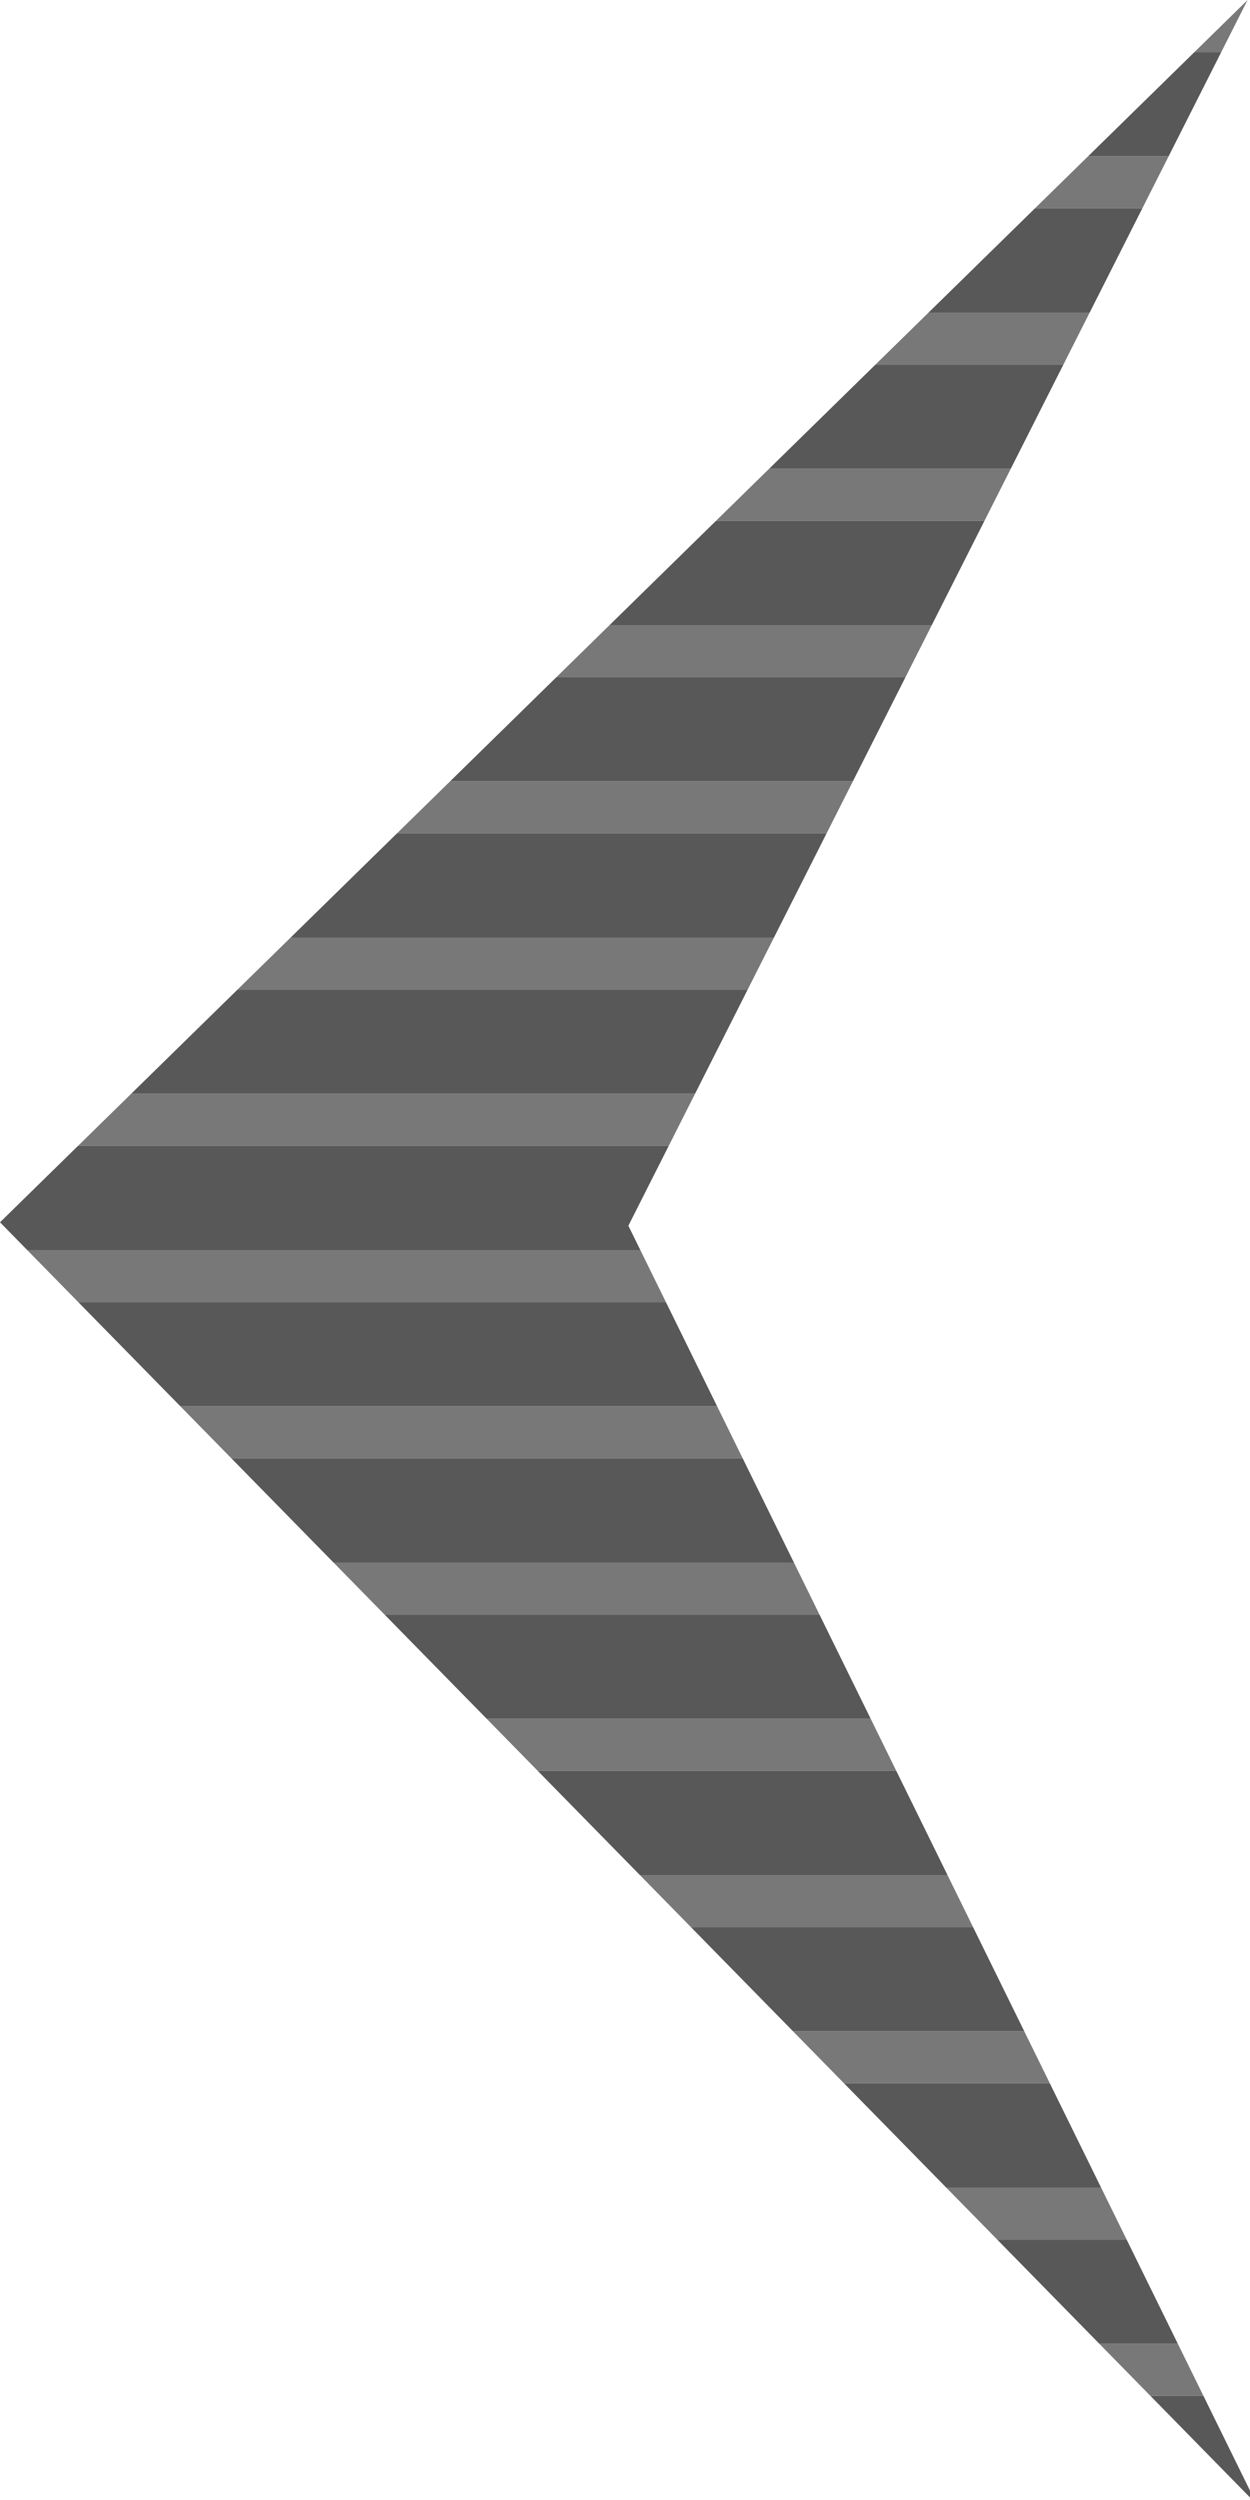 <?xml version="1.0" encoding="UTF-8" standalone="no"?>
<!-- Created with Inkscape (http://www.inkscape.org/) -->

<svg
   width="24"
   height="48"
   id="svg2"
   version="1.1"
   inkscape:version="1.3.2 (091e20e, 2023-11-25, custom)"
   sodipodi:docname="aleft.svg"
   xml:space="preserve"
   inkscape:export-filename="application_lightning@2x.png"
   inkscape:export-xdpi="192"
   inkscape:export-ydpi="192"
   xmlns:inkscape="http://www.inkscape.org/namespaces/inkscape"
   xmlns:sodipodi="http://sodipodi.sourceforge.net/DTD/sodipodi-0.dtd"
   xmlns:xlink="http://www.w3.org/1999/xlink"
   xmlns="http://www.w3.org/2000/svg"
   xmlns:svg="http://www.w3.org/2000/svg"
   xmlns:rdf="http://www.w3.org/1999/02/22-rdf-syntax-ns#"
   xmlns:cc="http://creativecommons.org/ns#"
   xmlns:dc="http://purl.org/dc/elements/1.1/"><defs
     id="defs4"><linearGradient
       id="linearGradient3866"><stop
         id="stop3868"
         offset="0"
         style="stop-color:#717188;stop-opacity:1" /><stop
         id="stop3870"
         offset="1"
         style="stop-color:#6b6b6b;stop-opacity:1;" /></linearGradient><linearGradient
       id="linearGradient3860"><stop
         id="stop3862"
         offset="0"
         style="stop-color:#424242;stop-opacity:1" /><stop
         id="stop3864"
         offset="1"
         style="stop-color:#6b6b6b;stop-opacity:1;" /></linearGradient><linearGradient
       id="linearGradient3852"><stop
         id="stop3854"
         offset="0"
         style="stop-color:#ffffff;stop-opacity:1;" /><stop
         style="stop-color:#dddddd;stop-opacity:1;"
         offset="0.666"
         id="stop3856" /><stop
         id="stop3858"
         offset="1"
         style="stop-color:#464646;stop-opacity:1;" /></linearGradient><linearGradient
       id="linearGradient3844"><stop
         id="stop3846"
         offset="0"
         style="stop-color:#ffffff;stop-opacity:1;" /><stop
         style="stop-color:#dddddd;stop-opacity:1;"
         offset="0.612"
         id="stop3848" /><stop
         id="stop3850"
         offset="1"
         style="stop-color:#464646;stop-opacity:1;" /></linearGradient><linearGradient
       id="linearGradient5328-5"><stop
         style="stop-color:#ffffff;stop-opacity:1;"
         offset="0"
         id="stop5330-9" /><stop
         id="stop3842"
         offset="0.5"
         style="stop-color:#dddddd;stop-opacity:1;" /><stop
         style="stop-color:#464646;stop-opacity:1;"
         offset="1"
         id="stop5332-8" /></linearGradient><linearGradient
       id="linearGradient5209-0"><stop
         style="stop-color:#4c4c4c;stop-opacity:1"
         offset="0"
         id="stop5211-9" /><stop
         style="stop-color:#6b6b6b;stop-opacity:1;"
         offset="1"
         id="stop5213-4" /></linearGradient><linearGradient
       y2="6.984"
       x2="10.008"
       y1="5"
       x1="10"
       gradientTransform="translate(-15.016,1046.636)"
       gradientUnits="userSpaceOnUse"
       id="linearGradient6323-7"
       xlink:href="#linearGradient5068-6-9"
       inkscape:collect="always" /><linearGradient
       id="linearGradient5068-6-9"
       inkscape:collect="always"><stop
         id="stop5070-8-0"
         offset="0"
         style="stop-color:#ffffff;stop-opacity:1;" /><stop
         id="stop5072-3-6"
         offset="1"
         style="stop-color:#ffffff;stop-opacity:0;" /></linearGradient><linearGradient
       gradientTransform="translate(-15.016,10.273)"
       gradientUnits="userSpaceOnUse"
       y2="1045.347"
       x2="12"
       y1="1043.362"
       x1="12"
       id="linearGradient5084-3-3"
       xlink:href="#linearGradient5068-6-9"
       inkscape:collect="always" /><linearGradient
       gradientTransform="translate(-15.016,10.273)"
       gradientUnits="userSpaceOnUse"
       y2="1043.347"
       x2="15.008"
       y1="1043.362"
       x1="13"
       id="linearGradient5086-8-0"
       xlink:href="#linearGradient5068-6-9"
       inkscape:collect="always" /><linearGradient
       gradientTransform="translate(-15.016,10.273)"
       gradientUnits="userSpaceOnUse"
       y2="1042.362"
       x2="10.008"
       y1="1042.362"
       x1="12"
       id="linearGradient5082-1-0"
       xlink:href="#linearGradient5068-6-9"
       inkscape:collect="always" /><linearGradient
       gradientTransform="translate(-15.016,10.273)"
       gradientUnits="userSpaceOnUse"
       y2="1041.347"
       x2="8.008"
       y1="1041.362"
       x1="10"
       id="linearGradient5078-8-2"
       xlink:href="#linearGradient5068-6-9"
       inkscape:collect="always" /><linearGradient
       gradientTransform="translate(-15.016,10.273)"
       gradientUnits="userSpaceOnUse"
       y2="1038.347"
       x2="10.008"
       y1="1040.362"
       x1="10"
       id="linearGradient5076-5-2"
       xlink:href="#linearGradient5068-6-9"
       inkscape:collect="always" /><linearGradient
       gradientTransform="translate(-15.016,10.273)"
       gradientUnits="userSpaceOnUse"
       y2="1038.347"
       x2="10.008"
       y1="1038.362"
       x1="12"
       id="linearGradient5074-2-1"
       xlink:href="#linearGradient5068-6-9"
       inkscape:collect="always" /><linearGradient
       gradientTransform="translate(-15.016,10.273)"
       gradientUnits="userSpaceOnUse"
       y2="1043.347"
       x2="14"
       y1="1041.362"
       x1="14"
       id="linearGradient5088-1-4"
       xlink:href="#linearGradient5068-6-9"
       inkscape:collect="always" /><radialGradient
       inkscape:collect="always"
       xlink:href="#linearGradient4528-9-5-7-9"
       id="radialGradient3091-1-9-6"
       gradientUnits="userSpaceOnUse"
       gradientTransform="matrix(1.851,-8.813921e-6,8.4531434e-6,1.775,644.25,572.636)"
       cx="-757.205"
       cy="-738.838"
       fx="-757.205"
       fy="-738.838"
       r="3.48" /><linearGradient
       id="linearGradient4528-9-5-7-9"><stop
         style="stop-color:#e0c576;stop-opacity:1;"
         offset="0"
         id="stop4530-0-5-0-5" /><stop
         style="stop-color:#9e7916;stop-opacity:1"
         offset="1"
         id="stop4532-7-9-3-3" /></linearGradient><linearGradient
       inkscape:collect="always"
       xlink:href="#linearGradient6281-8-0-1-6-6-4-2"
       id="linearGradient3093-5-2-7"
       gradientUnits="userSpaceOnUse"
       gradientTransform="matrix(2.32,0,0,2.32,10.2,1043.185)"
       x1="0.938"
       y1="4.844"
       x2="0.938"
       y2="7.549" /><linearGradient
       id="linearGradient6281-8-0-1-6-6-4-2"><stop
         id="stop6283-0-2-2-1-2-0-1"
         offset="0"
         style="stop-color:#f7f9fb;stop-opacity:1" /><stop
         id="stop6285-5-0-9-7-6-9-9"
         offset="1"
         style="stop-color:#ffd680;stop-opacity:1" /></linearGradient><radialGradient
       inkscape:collect="always"
       xlink:href="#linearGradient3844-6"
       id="radialGradient5366-0-9"
       gradientUnits="userSpaceOnUse"
       gradientTransform="matrix(0.309,0.024,-0.027,0.331,5.463,1.717)"
       cx="7.738"
       cy="2.433"
       fx="7.738"
       fy="2.433"
       r="2.35" /><linearGradient
       id="linearGradient3844-6"><stop
         id="stop3846-3"
         offset="0"
         style="stop-color:#ffffff;stop-opacity:1;" /><stop
         style="stop-color:#dddddd;stop-opacity:1;"
         offset="0.612"
         id="stop3848-7" /><stop
         id="stop3850-1"
         offset="1"
         style="stop-color:#464646;stop-opacity:1;" /></linearGradient><linearGradient
       inkscape:collect="always"
       xlink:href="#linearGradient3860-2"
       id="linearGradient5368-1-5"
       gradientUnits="userSpaceOnUse"
       x1="7.83"
       y1="5.575"
       x2="7.802"
       y2="1.931" /><linearGradient
       id="linearGradient3860-2"><stop
         id="stop3862-3"
         offset="0"
         style="stop-color:#424242;stop-opacity:1" /><stop
         id="stop3864-4"
         offset="1"
         style="stop-color:#6b6b6b;stop-opacity:1;" /></linearGradient><radialGradient
       inkscape:collect="always"
       xlink:href="#linearGradient3844-0"
       id="radialGradient5366-0-5"
       gradientUnits="userSpaceOnUse"
       gradientTransform="matrix(0.309,0.024,-0.027,0.331,5.463,1.717)"
       cx="7.738"
       cy="2.433"
       fx="7.738"
       fy="2.433"
       r="2.35" /><linearGradient
       id="linearGradient3844-0"><stop
         id="stop3846-36"
         offset="0"
         style="stop-color:#ffffff;stop-opacity:1;" /><stop
         style="stop-color:#dddddd;stop-opacity:1;"
         offset="0.612"
         id="stop3848-6" /><stop
         id="stop3850-5"
         offset="1"
         style="stop-color:#464646;stop-opacity:1;" /></linearGradient><linearGradient
       inkscape:collect="always"
       xlink:href="#linearGradient3860-0"
       id="linearGradient5368-1-0"
       gradientUnits="userSpaceOnUse"
       x1="7.83"
       y1="5.575"
       x2="7.802"
       y2="1.931" /><linearGradient
       id="linearGradient3860-0"><stop
         id="stop3862-6"
         offset="0"
         style="stop-color:#424242;stop-opacity:1" /><stop
         id="stop3864-0"
         offset="1"
         style="stop-color:#6b6b6b;stop-opacity:1;" /></linearGradient><radialGradient
       inkscape:collect="always"
       xlink:href="#linearGradient3844-8"
       id="radialGradient5366-0-7"
       gradientUnits="userSpaceOnUse"
       gradientTransform="matrix(0.309,0.024,-0.027,0.331,5.463,1.717)"
       cx="7.738"
       cy="2.433"
       fx="7.738"
       fy="2.433"
       r="2.35" /><linearGradient
       id="linearGradient3844-8"><stop
         id="stop3846-1"
         offset="0"
         style="stop-color:#ffffff;stop-opacity:1;" /><stop
         style="stop-color:#dddddd;stop-opacity:1;"
         offset="0.612"
         id="stop3848-4" /><stop
         id="stop3850-19"
         offset="1"
         style="stop-color:#464646;stop-opacity:1;" /></linearGradient><linearGradient
       inkscape:collect="always"
       xlink:href="#linearGradient3860-4"
       id="linearGradient5368-1-8"
       gradientUnits="userSpaceOnUse"
       x1="7.83"
       y1="5.575"
       x2="7.802"
       y2="1.931" /><linearGradient
       id="linearGradient3860-4"><stop
         id="stop3862-30"
         offset="0"
         style="stop-color:#424242;stop-opacity:1" /><stop
         id="stop3864-9"
         offset="1"
         style="stop-color:#6b6b6b;stop-opacity:1;" /></linearGradient><radialGradient
       inkscape:collect="always"
       xlink:href="#linearGradient3844-3"
       id="radialGradient5366-0-8"
       gradientUnits="userSpaceOnUse"
       gradientTransform="matrix(0.309,0.024,-0.027,0.331,5.463,1.717)"
       cx="7.738"
       cy="2.433"
       fx="7.738"
       fy="2.433"
       r="2.35" /><linearGradient
       id="linearGradient3844-3"><stop
         id="stop3846-7"
         offset="0"
         style="stop-color:#ffffff;stop-opacity:1;" /><stop
         style="stop-color:#dddddd;stop-opacity:1;"
         offset="0.612"
         id="stop3848-3" /><stop
         id="stop3850-3"
         offset="1"
         style="stop-color:#464646;stop-opacity:1;" /></linearGradient><linearGradient
       inkscape:collect="always"
       xlink:href="#linearGradient3860-9"
       id="linearGradient5368-1-7"
       gradientUnits="userSpaceOnUse"
       x1="7.83"
       y1="5.575"
       x2="7.802"
       y2="1.931" /><linearGradient
       id="linearGradient3860-9"><stop
         id="stop3862-5"
         offset="0"
         style="stop-color:#424242;stop-opacity:1" /><stop
         id="stop3864-2"
         offset="1"
         style="stop-color:#6b6b6b;stop-opacity:1;" /></linearGradient><radialGradient
       inkscape:collect="always"
       xlink:href="#linearGradient3852-6"
       id="radialGradient5374-4-8"
       gradientUnits="userSpaceOnUse"
       gradientTransform="matrix(0.359,-0.015,0.013,0.405,4.984,2.107)"
       cx="7.727"
       cy="2.862"
       fx="7.727"
       fy="2.862"
       r="2.35" /><linearGradient
       id="linearGradient3852-6"><stop
         id="stop3854-9"
         offset="0"
         style="stop-color:#ffffff;stop-opacity:1;" /><stop
         style="stop-color:#dddddd;stop-opacity:1;"
         offset="0.666"
         id="stop3856-8" /><stop
         id="stop3858-2"
         offset="1"
         style="stop-color:#464646;stop-opacity:1;" /></linearGradient><linearGradient
       inkscape:collect="always"
       xlink:href="#linearGradient3866-8"
       id="linearGradient5376-4-1"
       gradientUnits="userSpaceOnUse"
       x1="7.845"
       y1="5.653"
       x2="7.845"
       y2="1.018" /><linearGradient
       id="linearGradient3866-8"><stop
         id="stop3868-1"
         offset="0"
         style="stop-color:#717188;stop-opacity:1" /><stop
         id="stop3870-1"
         offset="1"
         style="stop-color:#6b6b6b;stop-opacity:1;" /></linearGradient><linearGradient
       y2="1.018"
       x2="7.845"
       y1="5.653"
       x1="7.845"
       gradientUnits="userSpaceOnUse"
       id="linearGradient4515"
       xlink:href="#linearGradient3866-8"
       inkscape:collect="always" /><radialGradient
       inkscape:collect="always"
       xlink:href="#linearGradient3852-4"
       id="radialGradient5374-4-7"
       gradientUnits="userSpaceOnUse"
       gradientTransform="matrix(0.359,-0.015,0.013,0.405,4.984,2.107)"
       cx="7.93"
       cy="1.786"
       fx="7.93"
       fy="1.786"
       r="2.35" /><linearGradient
       id="linearGradient3852-4"><stop
         id="stop3854-0"
         offset="0"
         style="stop-color:#ffffff;stop-opacity:1;" /><stop
         style="stop-color:#dddddd;stop-opacity:1;"
         offset="0.666"
         id="stop3856-5" /><stop
         id="stop3858-8"
         offset="1"
         style="stop-color:#464646;stop-opacity:1;" /></linearGradient><linearGradient
       inkscape:collect="always"
       xlink:href="#linearGradient3866-7"
       id="linearGradient5376-4-6"
       gradientUnits="userSpaceOnUse"
       x1="7.845"
       y1="5.653"
       x2="7.845"
       y2="1.018" /><linearGradient
       id="linearGradient3866-7"><stop
         id="stop3868-0"
         offset="0"
         style="stop-color:#717188;stop-opacity:1" /><stop
         id="stop3870-7"
         offset="1"
         style="stop-color:#6b6b6b;stop-opacity:1;" /></linearGradient><radialGradient
       inkscape:collect="always"
       xlink:href="#linearGradient3852-5"
       id="radialGradient5374-4-3"
       gradientUnits="userSpaceOnUse"
       gradientTransform="matrix(0.359,-0.015,0.013,0.405,4.984,2.107)"
       cx="7.93"
       cy="1.786"
       fx="7.93"
       fy="1.786"
       r="2.35" /><linearGradient
       id="linearGradient3852-5"><stop
         id="stop3854-1"
         offset="0"
         style="stop-color:#ffffff;stop-opacity:1;" /><stop
         style="stop-color:#dddddd;stop-opacity:1;"
         offset="0.666"
         id="stop3856-6" /><stop
         id="stop3858-4"
         offset="1"
         style="stop-color:#464646;stop-opacity:1;" /></linearGradient><linearGradient
       inkscape:collect="always"
       xlink:href="#linearGradient3866-3"
       id="linearGradient5376-4-0"
       gradientUnits="userSpaceOnUse"
       x1="7.845"
       y1="5.653"
       x2="7.845"
       y2="1.018" /><linearGradient
       id="linearGradient3866-3"><stop
         id="stop3868-6"
         offset="0"
         style="stop-color:#717188;stop-opacity:1" /><stop
         id="stop3870-4"
         offset="1"
         style="stop-color:#6b6b6b;stop-opacity:1;" /></linearGradient><radialGradient
       inkscape:collect="always"
       xlink:href="#linearGradient5328-5-9"
       id="radialGradient5370-9-4"
       gradientUnits="userSpaceOnUse"
       gradientTransform="matrix(0.376,-2.0140452e-8,1.7614747e-8,0.403,4.908,2.193)"
       cx="7.938"
       cy="3.452"
       fx="7.938"
       fy="3.452"
       r="2.35" /><linearGradient
       id="linearGradient5328-5-9"><stop
         style="stop-color:#ffffff;stop-opacity:1;"
         offset="0"
         id="stop5330-9-7" /><stop
         id="stop3842-2"
         offset="0.5"
         style="stop-color:#dddddd;stop-opacity:1;" /><stop
         style="stop-color:#464646;stop-opacity:1;"
         offset="1"
         id="stop5332-8-3" /></linearGradient><linearGradient
       inkscape:collect="always"
       xlink:href="#linearGradient5209-0-2"
       id="linearGradient5372-5-0"
       gradientUnits="userSpaceOnUse"
       x1="7.83"
       y1="5.968"
       x2="7.889"
       y2="3.584" /><linearGradient
       id="linearGradient5209-0-2"><stop
         style="stop-color:#4c4c4c;stop-opacity:1"
         offset="0"
         id="stop5211-9-4" /><stop
         style="stop-color:#6b6b6b;stop-opacity:1;"
         offset="1"
         id="stop5213-4-2" /></linearGradient><radialGradient
       inkscape:collect="always"
       xlink:href="#linearGradient5328-5-4"
       id="radialGradient5370-9-6"
       gradientUnits="userSpaceOnUse"
       gradientTransform="matrix(0.376,-2.0140452e-8,1.7614747e-8,0.403,4.908,2.193)"
       cx="7.938"
       cy="3.452"
       fx="7.938"
       fy="3.452"
       r="2.35" /><linearGradient
       id="linearGradient5328-5-4"><stop
         style="stop-color:#ffffff;stop-opacity:1;"
         offset="0"
         id="stop5330-9-9" /><stop
         id="stop3842-7"
         offset="0.5"
         style="stop-color:#dddddd;stop-opacity:1;" /><stop
         style="stop-color:#464646;stop-opacity:1;"
         offset="1"
         id="stop5332-8-0" /></linearGradient><linearGradient
       inkscape:collect="always"
       xlink:href="#linearGradient5209-0-7"
       id="linearGradient5372-5-6"
       gradientUnits="userSpaceOnUse"
       x1="7.83"
       y1="5.968"
       x2="7.889"
       y2="3.584" /><linearGradient
       id="linearGradient5209-0-7"><stop
         style="stop-color:#4c4c4c;stop-opacity:1"
         offset="0"
         id="stop5211-9-9" /><stop
         style="stop-color:#6b6b6b;stop-opacity:1;"
         offset="1"
         id="stop5213-4-4" /></linearGradient><linearGradient
       id="linearGradient10798-1-9-3-7-1-15-1-7-6-1"><stop
         style="stop-color:#4f9e55;stop-opacity:1"
         offset="0"
         id="stop10800-5-2-1-8-2-8-1-7-3-7" /><stop
         id="stop10806-6-8-5-3-2-95-0-5-4-8"
         offset="0.5"
         style="stop-color:#3c8d49;stop-opacity:1;" /><stop
         style="stop-color:#a4e173;stop-opacity:1;"
         offset="1"
         id="stop10802-1-5-3-0-2-0-9-8-4-3" /></linearGradient><linearGradient
       id="linearGradient4929"><stop
         style="stop-color:#d5f3ff;stop-opacity:1;"
         offset="0"
         id="stop4931" /><stop
         style="stop-color:#ffffff;stop-opacity:1;"
         offset="1"
         id="stop4934" /></linearGradient><linearGradient
       id="linearGradient4900"><stop
         style="stop-color:#8fb7e6;stop-opacity:1;"
         offset="0"
         id="stop4902" /><stop
         style="stop-color:#89b2e3;stop-opacity:1;"
         offset="1"
         id="stop4904" /></linearGradient><linearGradient
       id="linearGradient4839"><stop
         style="stop-color:#8db6e5;stop-opacity:1;"
         offset="0"
         id="stop4841" /><stop
         style="stop-color:#8eb6e5;stop-opacity:1;"
         offset="1"
         id="stop4843" /></linearGradient><linearGradient
       id="linearGradient4881"><stop
         style="stop-color:#68b3e1;stop-opacity:1;"
         offset="0"
         id="stop4883" /><stop
         style="stop-color:#ffffff;stop-opacity:1;"
         offset="1"
         id="stop4885" /></linearGradient><clipPath
       clipPathUnits="userSpaceOnUse"
       id="clipPath1"><path
         style="display:inline;fill:#49607a;fill-opacity:1;stroke-width:1.5;stroke-linecap:square;paint-order:markers stroke fill"
         d="m 33.503,1059.896 12.065,24.55 -24.13,-24.616 23.953,-23.467 z"
         id="path2"
         sodipodi:nodetypes="ccccc" /></clipPath><clipPath
       clipPathUnits="userSpaceOnUse"
       id="clipPath2"><path
         style="display:inline;fill:#49607a;fill-opacity:1;stroke-width:1.5;stroke-linecap:square;paint-order:markers stroke fill"
         d="m 33.503,1059.896 12.065,24.55 -24.13,-24.616 23.953,-23.467 z"
         id="path3"
         sodipodi:nodetypes="ccccc" /></clipPath><clipPath
       clipPathUnits="userSpaceOnUse"
       id="clipPath3"><path
         style="display:inline;fill:#49607a;fill-opacity:1;stroke-width:1.5;stroke-linecap:square;paint-order:markers stroke fill"
         d="m 33.503,1059.896 12.065,24.55 -24.13,-24.616 23.953,-23.467 z"
         id="path4"
         sodipodi:nodetypes="ccccc" /></clipPath><clipPath
       clipPathUnits="userSpaceOnUse"
       id="clipPath4"><path
         style="display:inline;fill:#49607a;fill-opacity:1;stroke-width:1.5;stroke-linecap:square;paint-order:markers stroke fill"
         d="m 33.503,1059.896 12.065,24.55 -24.13,-24.616 23.953,-23.467 z"
         id="path5"
         sodipodi:nodetypes="ccccc" /></clipPath><clipPath
       clipPathUnits="userSpaceOnUse"
       id="clipPath5"><path
         style="display:inline;fill:#49607a;fill-opacity:1;stroke-width:1.5;stroke-linecap:square;paint-order:markers stroke fill"
         d="m 33.503,1059.896 12.065,24.55 -24.13,-24.616 23.953,-23.467 z"
         id="path6"
         sodipodi:nodetypes="ccccc" /></clipPath><clipPath
       clipPathUnits="userSpaceOnUse"
       id="clipPath6"><path
         style="display:inline;fill:#49607a;fill-opacity:1;stroke-width:1.5;stroke-linecap:square;paint-order:markers stroke fill"
         d="m 33.503,1059.896 12.065,24.55 -24.13,-24.616 23.953,-23.467 z"
         id="path7"
         sodipodi:nodetypes="ccccc" /></clipPath><clipPath
       clipPathUnits="userSpaceOnUse"
       id="clipPath7"><path
         style="display:inline;fill:#49607a;fill-opacity:1;stroke-width:1.5;stroke-linecap:square;paint-order:markers stroke fill"
         d="m 33.503,1059.896 12.065,24.55 -24.13,-24.616 23.953,-23.467 z"
         id="path8"
         sodipodi:nodetypes="ccccc" /></clipPath><clipPath
       clipPathUnits="userSpaceOnUse"
       id="clipPath8"><path
         style="display:inline;fill:#49607a;fill-opacity:1;stroke-width:1.5;stroke-linecap:square;paint-order:markers stroke fill"
         d="m 33.503,1059.896 12.065,24.55 -24.13,-24.616 23.953,-23.467 z"
         id="path9"
         sodipodi:nodetypes="ccccc" /></clipPath><clipPath
       clipPathUnits="userSpaceOnUse"
       id="clipPath9"><path
         style="display:inline;fill:#49607a;fill-opacity:1;stroke-width:1.5;stroke-linecap:square;paint-order:markers stroke fill"
         d="m 33.503,1059.896 12.065,24.55 -24.13,-24.616 23.953,-23.467 z"
         id="path10"
         sodipodi:nodetypes="ccccc" /></clipPath><clipPath
       clipPathUnits="userSpaceOnUse"
       id="clipPath10"><path
         style="display:inline;fill:#49607a;fill-opacity:1;stroke-width:1.5;stroke-linecap:square;paint-order:markers stroke fill"
         d="m 33.503,1059.896 12.065,24.55 -24.13,-24.616 23.953,-23.467 z"
         id="path11"
         sodipodi:nodetypes="ccccc" /></clipPath><clipPath
       clipPathUnits="userSpaceOnUse"
       id="clipPath11"><path
         style="display:inline;fill:#49607a;fill-opacity:1;stroke-width:1.5;stroke-linecap:square;paint-order:markers stroke fill"
         d="m 33.503,1059.896 12.065,24.55 -24.13,-24.616 23.953,-23.467 z"
         id="path12"
         sodipodi:nodetypes="ccccc" /></clipPath><clipPath
       clipPathUnits="userSpaceOnUse"
       id="clipPath12"><path
         style="display:inline;fill:#49607a;fill-opacity:1;stroke-width:1.5;stroke-linecap:square;paint-order:markers stroke fill"
         d="m 33.503,1059.896 12.065,24.55 -24.13,-24.616 23.953,-23.467 z"
         id="path13"
         sodipodi:nodetypes="ccccc" /></clipPath><clipPath
       clipPathUnits="userSpaceOnUse"
       id="clipPath13"><path
         style="display:inline;fill:#49607a;fill-opacity:1;stroke-width:1.5;stroke-linecap:square;paint-order:markers stroke fill"
         d="m 33.503,1059.896 12.065,24.55 -24.13,-24.616 23.953,-23.467 z"
         id="path14"
         sodipodi:nodetypes="ccccc" /></clipPath><clipPath
       clipPathUnits="userSpaceOnUse"
       id="clipPath14"><path
         style="display:inline;fill:#49607a;fill-opacity:1;stroke-width:1.5;stroke-linecap:square;paint-order:markers stroke fill"
         d="m 33.503,1059.896 12.065,24.55 -24.13,-24.616 23.953,-23.467 z"
         id="path15"
         sodipodi:nodetypes="ccccc" /></clipPath><clipPath
       clipPathUnits="userSpaceOnUse"
       id="clipPath15"><path
         style="display:inline;fill:#49607a;fill-opacity:1;stroke-width:1.5;stroke-linecap:square;paint-order:markers stroke fill"
         d="m 33.503,1059.896 12.065,24.55 -24.13,-24.616 23.953,-23.467 z"
         id="path16"
         sodipodi:nodetypes="ccccc" /></clipPath><clipPath
       clipPathUnits="userSpaceOnUse"
       id="clipPath16"><path
         style="display:inline;fill:#49607a;fill-opacity:1;stroke-width:1.5;stroke-linecap:square;paint-order:markers stroke fill"
         d="m 33.503,1059.896 12.065,24.55 -24.13,-24.616 23.953,-23.467 z"
         id="path17"
         sodipodi:nodetypes="ccccc" /></clipPath><clipPath
       clipPathUnits="userSpaceOnUse"
       id="clipPath17"><path
         style="display:inline;fill:#49607a;fill-opacity:1;stroke-width:1.5;stroke-linecap:square;paint-order:markers stroke fill"
         d="m 33.503,1059.896 12.065,24.55 -24.13,-24.616 23.953,-23.467 z"
         id="path18"
         sodipodi:nodetypes="ccccc" /></clipPath><clipPath
       clipPathUnits="userSpaceOnUse"
       id="clipPath18"><path
         style="display:inline;fill:#49607a;fill-opacity:1;stroke-width:1.5;stroke-linecap:square;paint-order:markers stroke fill"
         d="m 33.503,1059.896 12.065,24.55 -24.13,-24.616 23.953,-23.467 z"
         id="path19"
         sodipodi:nodetypes="ccccc" /></clipPath><clipPath
       clipPathUnits="userSpaceOnUse"
       id="clipPath19"><path
         style="display:inline;fill:#49607a;fill-opacity:1;stroke-width:1.5;stroke-linecap:square;paint-order:markers stroke fill"
         d="m 33.503,1059.896 12.065,24.55 -24.13,-24.616 23.953,-23.467 z"
         id="path20"
         sodipodi:nodetypes="ccccc" /></clipPath><clipPath
       clipPathUnits="userSpaceOnUse"
       id="clipPath20"><path
         style="display:inline;fill:#49607a;fill-opacity:1;stroke-width:1.5;stroke-linecap:square;paint-order:markers stroke fill"
         d="m 33.503,1059.896 12.065,24.55 -24.13,-24.616 23.953,-23.467 z"
         id="path21"
         sodipodi:nodetypes="ccccc" /></clipPath><clipPath
       clipPathUnits="userSpaceOnUse"
       id="clipPath21"><path
         style="display:inline;fill:#49607a;fill-opacity:1;stroke-width:1.5;stroke-linecap:square;paint-order:markers stroke fill"
         d="m 33.503,1059.896 12.065,24.55 -24.13,-24.616 23.953,-23.467 z"
         id="path22"
         sodipodi:nodetypes="ccccc" /></clipPath><clipPath
       clipPathUnits="userSpaceOnUse"
       id="clipPath22"><path
         style="display:inline;fill:#49607a;fill-opacity:1;stroke-width:1.5;stroke-linecap:square;paint-order:markers stroke fill"
         d="m 33.503,1059.896 12.065,24.55 -24.13,-24.616 23.953,-23.467 z"
         id="path23"
         sodipodi:nodetypes="ccccc" /></clipPath><clipPath
       clipPathUnits="userSpaceOnUse"
       id="clipPath23"><path
         style="display:inline;fill:#49607a;fill-opacity:1;stroke-width:1.5;stroke-linecap:square;paint-order:markers stroke fill"
         d="m 33.503,1059.896 12.065,24.55 -24.13,-24.616 23.953,-23.467 z"
         id="path24"
         sodipodi:nodetypes="ccccc" /></clipPath><clipPath
       clipPathUnits="userSpaceOnUse"
       id="clipPath24"><path
         style="display:inline;fill:#49607a;fill-opacity:1;stroke-width:1.5;stroke-linecap:square;paint-order:markers stroke fill"
         d="m 33.503,1059.896 12.065,24.55 -24.13,-24.616 23.953,-23.467 z"
         id="path25"
         sodipodi:nodetypes="ccccc" /></clipPath><clipPath
       clipPathUnits="userSpaceOnUse"
       id="clipPath25"><path
         style="display:inline;fill:#49607a;fill-opacity:1;stroke-width:1.5;stroke-linecap:square;paint-order:markers stroke fill"
         d="m 33.503,1059.896 12.065,24.55 -24.13,-24.616 23.953,-23.467 z"
         id="path26"
         sodipodi:nodetypes="ccccc" /></clipPath><clipPath
       clipPathUnits="userSpaceOnUse"
       id="clipPath26"><path
         style="display:inline;fill:#49607a;fill-opacity:1;stroke-width:1.5;stroke-linecap:square;paint-order:markers stroke fill"
         d="m 33.503,1059.896 12.065,24.55 -24.13,-24.616 23.953,-23.467 z"
         id="path27"
         sodipodi:nodetypes="ccccc" /></clipPath><clipPath
       clipPathUnits="userSpaceOnUse"
       id="clipPath27"><path
         style="display:inline;fill:#49607a;fill-opacity:1;stroke-width:1.5;stroke-linecap:square;paint-order:markers stroke fill"
         d="m 33.503,1059.896 12.065,24.55 -24.13,-24.616 23.953,-23.467 z"
         id="path28"
         sodipodi:nodetypes="ccccc" /></clipPath><clipPath
       clipPathUnits="userSpaceOnUse"
       id="clipPath28"><path
         style="display:inline;fill:#49607a;fill-opacity:1;stroke-width:1.5;stroke-linecap:square;paint-order:markers stroke fill"
         d="m 33.503,1059.896 12.065,24.55 -24.13,-24.616 23.953,-23.467 z"
         id="path29"
         sodipodi:nodetypes="ccccc" /></clipPath><clipPath
       clipPathUnits="userSpaceOnUse"
       id="clipPath29"><path
         style="display:inline;fill:#49607a;fill-opacity:1;stroke-width:1.5;stroke-linecap:square;paint-order:markers stroke fill"
         d="m 33.503,1059.896 12.065,24.55 -24.13,-24.616 23.953,-23.467 z"
         id="path30"
         sodipodi:nodetypes="ccccc" /></clipPath><clipPath
       clipPathUnits="userSpaceOnUse"
       id="clipPath30"><path
         style="display:inline;fill:#49607a;fill-opacity:1;stroke-width:1.5;stroke-linecap:square;paint-order:markers stroke fill"
         d="m 33.503,1059.896 12.065,24.55 -24.13,-24.616 23.953,-23.467 z"
         id="path31"
         sodipodi:nodetypes="ccccc" /></clipPath><clipPath
       clipPathUnits="userSpaceOnUse"
       id="clipPath31"><path
         style="display:inline;fill:#49607a;fill-opacity:1;stroke-width:1.5;stroke-linecap:square;paint-order:markers stroke fill"
         d="m 33.503,1059.896 12.065,24.55 -24.13,-24.616 23.953,-23.467 z"
         id="path32"
         sodipodi:nodetypes="ccccc" /></clipPath><clipPath
       clipPathUnits="userSpaceOnUse"
       id="clipPath32"><path
         style="display:inline;fill:#49607a;fill-opacity:1;stroke-width:1.5;stroke-linecap:square;paint-order:markers stroke fill"
         d="m 33.503,1059.896 12.065,24.55 -24.13,-24.616 23.953,-23.467 z"
         id="path33"
         sodipodi:nodetypes="ccccc" /></clipPath></defs><sodipodi:namedview
     id="base"
     pagecolor="#ffffff"
     bordercolor="#666666"
     borderopacity="1.0"
     inkscape:pageopacity="0.0"
     inkscape:pageshadow="2"
     inkscape:zoom="11.313709"
     inkscape:cx="7.4246209"
     inkscape:cy="20.992232"
     inkscape:document-units="px"
     inkscape:current-layer="layer1"
     showgrid="true"
     inkscape:window-width="1920"
     inkscape:window-height="991"
     inkscape:window-x="-9"
     inkscape:window-y="-9"
     inkscape:window-maximized="1"
     showguides="true"
     inkscape:guide-bbox="true"
     inkscape:snap-global="false"
     inkscape:showpageshadow="0"
     inkscape:pagecheckerboard="0"
     inkscape:deskcolor="#505050"><inkscape:grid
       type="xygrid"
       id="grid3006"
       originx="0"
       originy="0"
       spacingy="1"
       spacingx="1"
       units="px"
       visible="true" /></sodipodi:namedview><g
     inkscape:label="Layer 1"
     inkscape:groupmode="layer"
     id="layer1"
     style="display:inline"
     transform="translate(0,-1036.362)"><path
       id="rect1-8"
       style="display:inline;fill:#787878;stroke-width:1.478;stroke-linecap:square;paint-order:markers stroke fill"
       d="m 35.966,1036.362 h 12.339 v 1 H 35.966 Z"
       clip-path="url(#clipPath32)"
       transform="translate(-21.438)" /><path
       id="rect1-8-4"
       style="display:inline;fill:#787878;stroke-width:1.478;stroke-linecap:square;paint-order:markers stroke fill"
       d="m 36.094,1039.362 h 12.339 v 1 h -12.339 z"
       clip-path="url(#clipPath31)"
       transform="translate(-21.438)" /><path
       id="rect1-8-4-4"
       style="display:inline;fill:#787878;stroke-width:1.478;stroke-linecap:square;paint-order:markers stroke fill"
       d="m 32,1042.362 h 12.339 v 1 H 32 Z"
       clip-path="url(#clipPath30)"
       transform="translate(-21.438)" /><path
       id="rect1-8-4-4-1"
       style="display:inline;fill:#787878;stroke-width:1.478;stroke-linecap:square;paint-order:markers stroke fill"
       d="m 30,1045.362 h 12.339 v 1 H 30 Z"
       clip-path="url(#clipPath29)"
       transform="translate(-21.438)" /><path
       id="rect1-8-4-4-1-0"
       style="display:inline;fill:#787878;stroke-width:1.478;stroke-linecap:square;paint-order:markers stroke fill"
       d="m 28,1048.362 h 12.339 v 1 H 28 Z"
       clip-path="url(#clipPath28)"
       transform="translate(-21.438)" /><path
       id="rect1-8-4-4-1-0-0"
       style="display:inline;fill:#787878;stroke-width:1.478;stroke-linecap:square;paint-order:markers stroke fill"
       d="m 27,1051.362 h 12.339 v 1 H 27 Z"
       clip-path="url(#clipPath27)"
       transform="translate(-21.438)" /><path
       id="rect1-8-4-4-1-0-0-7"
       style="display:inline;fill:#787878;stroke-width:1.478;stroke-linecap:square;paint-order:markers stroke fill"
       d="m 25,1054.362 h 12.339 v 1 H 25 Z"
       clip-path="url(#clipPath26)"
       transform="translate(-21.438)" /><path
       id="rect1-8-4-4-1-0-0-7-1"
       style="display:inline;fill:#787878;stroke-width:1.837;stroke-linecap:square;paint-order:markers stroke fill"
       d="m 18,1057.362 h 19.058 v 1 H 18 Z"
       clip-path="url(#clipPath25)"
       transform="translate(-21.438)" /><path
       id="rect1-8-4-4-1-0-0-7-1-2"
       style="display:inline;fill:#787878;stroke-width:1.837;stroke-linecap:square;paint-order:markers stroke fill"
       d="m 19,1060.362 h 19.058 v 1 H 19 Z"
       clip-path="url(#clipPath24)"
       transform="translate(-21.438)" /><path
       id="rect1-8-4-4-1-0-0-7-1-2-0"
       style="display:inline;fill:#787878;stroke-width:1.837;stroke-linecap:square;paint-order:markers stroke fill"
       d="m 21,1063.362 h 19.058 v 1 H 21 Z"
       clip-path="url(#clipPath23)"
       transform="translate(-21.438)" /><path
       id="rect1-8-4-4-1-0-0-7-1-2-0-0"
       style="display:inline;fill:#787878;stroke-width:1.837;stroke-linecap:square;paint-order:markers stroke fill"
       d="m 24,1066.362 h 19.058 v 1 H 24 Z"
       clip-path="url(#clipPath22)"
       transform="translate(-21.438)" /><path
       id="rect1-8-4-4-1-0-0-7-1-2-0-0-4"
       style="display:inline;fill:#787878;stroke-width:1.837;stroke-linecap:square;paint-order:markers stroke fill"
       d="m 26,1069.362 h 19.058 v 1 H 26 Z"
       clip-path="url(#clipPath21)"
       transform="translate(-21.438)" /><path
       id="rect1-8-4-4-1-0-0-7-1-2-0-0-4-4"
       style="display:inline;fill:#787878;stroke-width:1.837;stroke-linecap:square;paint-order:markers stroke fill"
       d="m 28,1072.362 h 19.058 v 1 H 28 Z"
       clip-path="url(#clipPath20)"
       transform="translate(-21.438)" /><path
       id="rect1-8-4-4-1-0-0-7-1-2-0-0-4-4-4"
       style="display:inline;fill:#787878;stroke-width:1.837;stroke-linecap:square;paint-order:markers stroke fill"
       d="m 30,1075.362 h 19.058 v 1 H 30 Z"
       clip-path="url(#clipPath19)"
       transform="translate(-21.438)" /><path
       id="rect1-8-4-4-1-0-0-7-1-2-0-0-4-4-4-5"
       style="display:inline;fill:#787878;stroke-width:1.837;stroke-linecap:square;paint-order:markers stroke fill"
       d="m 33,1078.362 h 19.058 v 1 H 33 Z"
       clip-path="url(#clipPath18)"
       transform="translate(-21.438)" /><path
       id="rect1-8-4-4-1-0-0-7-1-2-0-0-4-4-4-5-1"
       style="display:inline;fill:#787878;stroke-width:1.837;stroke-linecap:square;paint-order:markers stroke fill"
       d="m 35,1081.362 h 19.058 v 1 H 35 Z"
       clip-path="url(#clipPath17)"
       transform="translate(-21.438)" /><path
       id="rect1"
       style="display:inline;fill:#585858;stroke-width:2.181;stroke-linecap:square;paint-order:markers stroke fill"
       d="m 35.781,1037.362 h 13.444 v 2 H 35.781 Z"
       clip-path="url(#clipPath16)"
       transform="translate(-21.438)" /><path
       id="rect1-2"
       style="display:inline;fill:#585858;stroke-width:2.181;stroke-linecap:square;paint-order:markers stroke fill"
       d="m 35.125,1040.362 h 13.444 v 2 H 35.125 Z"
       clip-path="url(#clipPath15)"
       transform="translate(-21.438)" /><path
       id="rect1-2-8"
       style="display:inline;fill:#585858;stroke-width:2.181;stroke-linecap:square;paint-order:markers stroke fill"
       d="m 30,1043.362 h 13.444 v 2 H 30 Z"
       clip-path="url(#clipPath14)"
       transform="translate(-21.438)" /><path
       id="rect1-2-8-4"
       style="display:inline;fill:#585858;stroke-width:2.181;stroke-linecap:square;paint-order:markers stroke fill"
       d="m 32,1046.362 h 13.444 v 2 H 32 Z"
       clip-path="url(#clipPath13)"
       transform="translate(-21.438)" /><path
       id="rect1-2-8-4-1"
       style="display:inline;fill:#585858;stroke-width:2.181;stroke-linecap:square;paint-order:markers stroke fill"
       d="m 26,1049.362 h 13.444 v 2 H 26 Z"
       clip-path="url(#clipPath12)"
       transform="translate(-21.438)" /><path
       id="rect1-2-8-4-1-4"
       style="display:inline;fill:#585858;stroke-width:2.181;stroke-linecap:square;paint-order:markers stroke fill"
       d="m 24,1052.362 h 13.444 v 2 H 24 Z"
       clip-path="url(#clipPath11)"
       transform="translate(-21.438)" /><path
       id="rect1-2-8-4-1-4-8"
       style="display:inline;fill:#585858;stroke-width:2.326;stroke-linecap:square;paint-order:markers stroke fill"
       d="m 23.156,1055.362 h 15.287 v 2 H 23.156 Z"
       clip-path="url(#clipPath10)"
       transform="translate(-21.438)" /><path
       id="rect1-2-8-4-1-4-8-5"
       style="display:inline;fill:#585858;stroke-width:2.632;stroke-linecap:square;paint-order:markers stroke fill"
       d="m 17,1058.362 h 19.569 v 2 H 17 Z"
       clip-path="url(#clipPath9)"
       transform="translate(-21.438)" /><path
       id="rect1-2-8-4-1-4-8-5-0"
       style="display:inline;fill:#585858;stroke-width:2.632;stroke-linecap:square;paint-order:markers stroke fill"
       d="m 21,1061.362 h 19.569 v 2 H 21 Z"
       clip-path="url(#clipPath8)"
       transform="translate(-21.438)" /><path
       id="rect1-2-8-4-1-4-8-5-0-9"
       style="display:inline;fill:#585858;stroke-width:2.632;stroke-linecap:square;paint-order:markers stroke fill"
       d="m 22,1064.362 h 19.569 v 2 H 22 Z"
       clip-path="url(#clipPath7)"
       transform="translate(-21.438)" /><path
       id="rect1-2-8-4-1-4-8-5-0-9-8"
       style="display:inline;fill:#585858;stroke-width:2.632;stroke-linecap:square;paint-order:markers stroke fill"
       d="m 24,1067.362 h 19.569 v 2 H 24 Z"
       clip-path="url(#clipPath6)"
       transform="translate(-21.438)" /><path
       id="rect1-2-8-4-1-4-8-5-0-9-8-3"
       style="display:inline;fill:#585858;stroke-width:2.632;stroke-linecap:square;paint-order:markers stroke fill"
       d="m 27,1070.362 h 19.569 v 2 H 27 Z"
       clip-path="url(#clipPath5)"
       transform="translate(-21.438)" /><path
       id="rect1-2-8-4-1-4-8-5-0-9-8-3-0"
       style="display:inline;fill:#585858;stroke-width:2.632;stroke-linecap:square;paint-order:markers stroke fill"
       d="m 29,1073.362 h 19.569 v 2 H 29 Z"
       clip-path="url(#clipPath4)"
       transform="translate(-21.438)" /><path
       id="rect1-2-8-4-1-4-8-5-0-9-8-3-0-9"
       style="display:inline;fill:#585858;stroke-width:2.632;stroke-linecap:square;paint-order:markers stroke fill"
       d="m 31,1076.362 h 19.569 v 2 H 31 Z"
       clip-path="url(#clipPath3)"
       transform="translate(-21.438)" /><path
       id="rect1-2-8-4-1-4-8-5-0-9-8-3-0-9-2"
       style="display:inline;fill:#585858;stroke-width:2.632;stroke-linecap:square;paint-order:markers stroke fill"
       d="m 33,1079.362 h 19.569 v 2 H 33 Z"
       clip-path="url(#clipPath2)"
       transform="translate(-21.438)" /><path
       id="rect1-2-8-4-1-4-8-5-0-9-8-3-0-9-2-3"
       style="display:inline;fill:#585858;stroke-width:2.632;stroke-linecap:square;paint-order:markers stroke fill"
       d="m 35,1082.362 h 19.569 v 2 H 35 Z"
       clip-path="url(#clipPath1)"
       transform="translate(-21.438)" /></g></svg>
